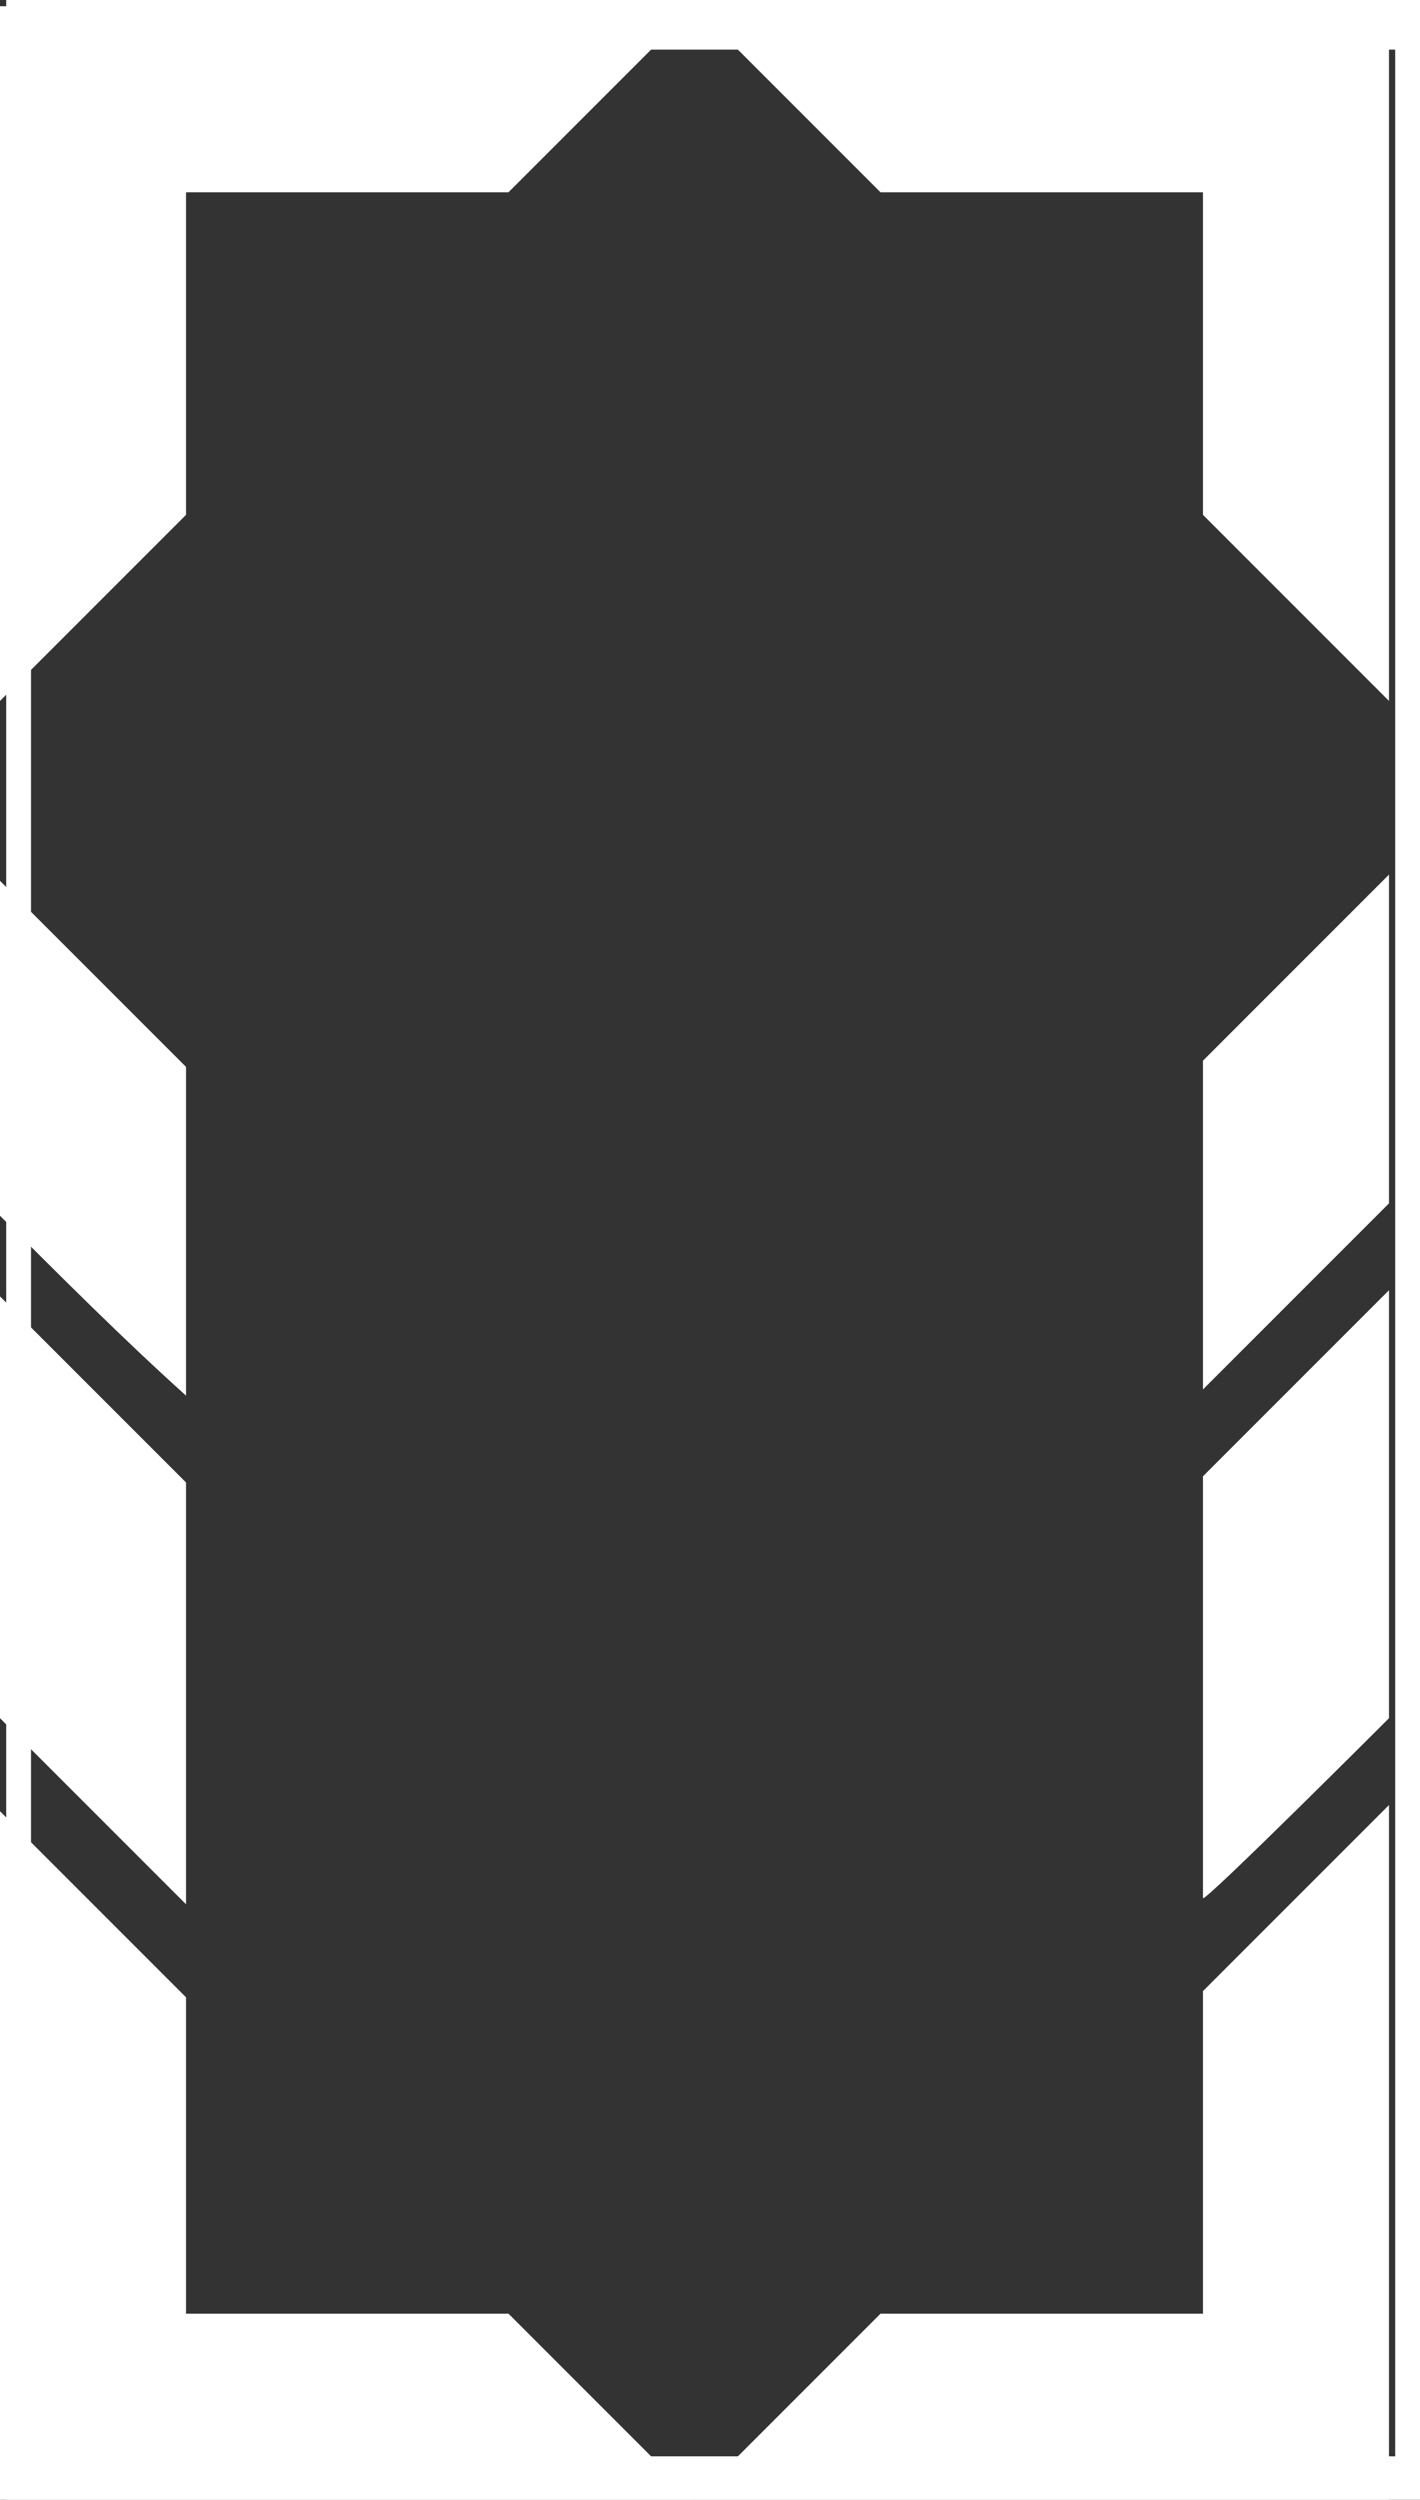 <?xml version="1.0" encoding="utf-8"?>
<!-- Generator: Adobe Illustrator 27.2.0, SVG Export Plug-In . SVG Version: 6.00 Build 0)  -->
<svg version="1.1" id="Layer_2_00000065789857722724704750000007808076653863973800_"
	 xmlns="http://www.w3.org/2000/svg" xmlns:xlink="http://www.w3.org/1999/xlink" x="0px" y="0px" viewBox="0 0 22.9 40.3"
	 style="enable-background:new 0 0 22.9 40.3;" xml:space="preserve">
<rect x="0" y="0" width="22.9" height="40.3" fill="#333333" stroke="none"/>
<style type="text/css">
	.st0{fill:#FFFFFF;}
</style>
<path class="st0" d="M3,22.5v-5.3l-3-3v5.4C1,20.6,2,21.6,3,22.5z"/>
<path class="st0" d="M3,30.7v-6.8c-1-1-2-2-3-3v6.8L3,30.7L3,30.7z"/>
<polygon class="st0" points="8.2,37.3 3,37.3 3,32.2 0,29.2 0,40.3 11.2,40.3 "/>
<path class="st0" d="M0.1,0v40.3h22.8V0H0.1z M22.5,39.6h-22V0.8h22C22.5,0.8,22.5,39.6,22.5,39.6z"/>
<polygon class="st0" points="3,8.3 3,3.1 8.2,3.1 11.2,0.1 0,0.1 0,11.3 "/>
<polygon class="st0" points="14.2,3.1 19.4,3.1 19.4,8.3 22.4,11.3 22.4,0.1 11.2,0.1 "/>
<path class="st0" d="M22.4,19.4v-5.3l-3,3v5.3C20.4,21.4,21.4,20.4,22.4,19.4z"/>
<path class="st0" d="M22.4,27.7v-6.9c-1,1-2,2-3,3v6.8C19.4,30.7,22.4,27.7,22.4,27.7z"/>
<polygon class="st0" points="19.4,32.1 19.4,37.3 14.2,37.3 11.2,40.3 22.4,40.3 22.4,29.1 "/>
</svg>
